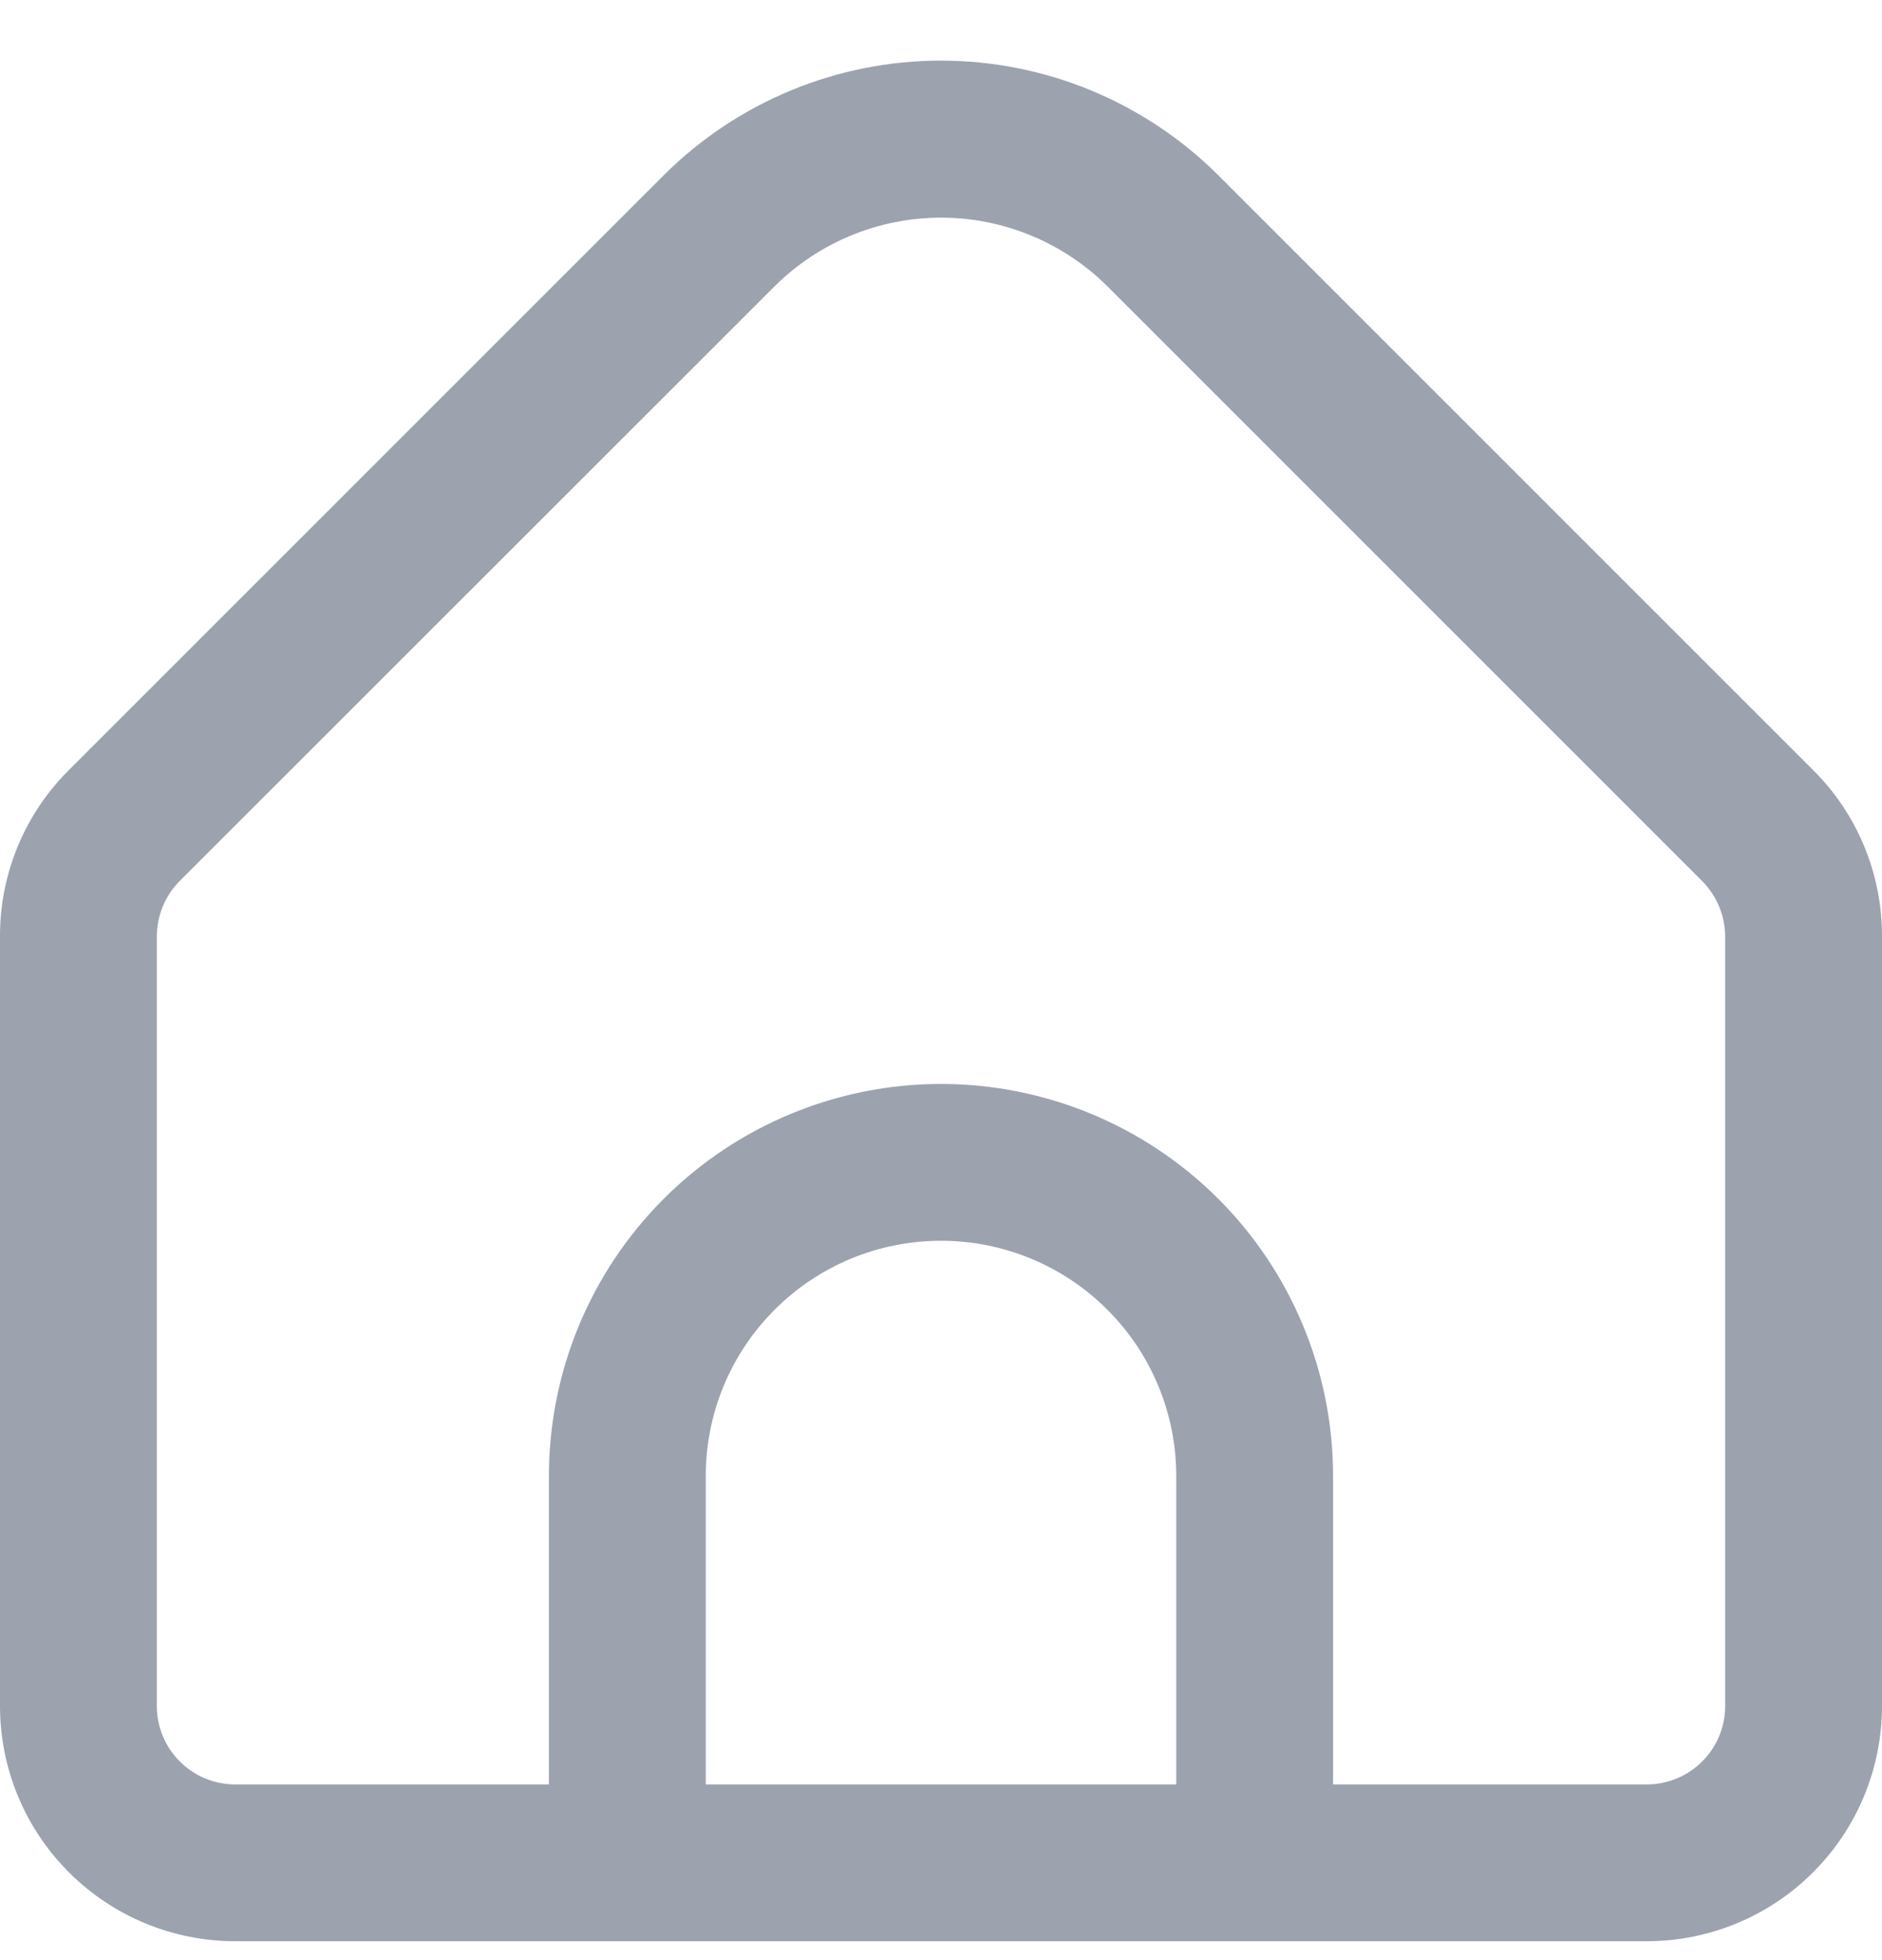 <svg width="24" height="25" viewBox="0 0 24 25" fill="none" xmlns="http://www.w3.org/2000/svg">
<path d="M23.121 9.821L15.536 2.235C14.597 1.299 13.326 0.773 12 0.773C10.674 0.773 9.403 1.299 8.464 2.235L0.879 9.821C0.599 10.099 0.378 10.429 0.227 10.793C0.076 11.158 -0.001 11.548 1.20795e-05 11.942V21.759C1.20795e-05 22.555 0.316 23.318 0.879 23.88C1.441 24.443 2.204 24.759 3 24.759H21C21.796 24.759 22.559 24.443 23.121 23.88C23.684 23.318 24 22.555 24 21.759V11.942C24.001 11.548 23.924 11.158 23.773 10.793C23.622 10.429 23.401 10.099 23.121 9.821ZM15 22.759H9V18.825C9 18.029 9.316 17.266 9.879 16.704C10.441 16.141 11.204 15.825 12 15.825C12.796 15.825 13.559 16.141 14.121 16.704C14.684 17.266 15 18.029 15 18.825V22.759ZM22 21.759C22 22.024 21.895 22.279 21.707 22.466C21.52 22.654 21.265 22.759 21 22.759H17V18.825C17 17.499 16.473 16.227 15.536 15.29C14.598 14.352 13.326 13.825 12 13.825C10.674 13.825 9.402 14.352 8.464 15.29C7.527 16.227 7 17.499 7 18.825V22.759H3C2.735 22.759 2.48 22.654 2.293 22.466C2.105 22.279 2 22.024 2 21.759V11.942C2.001 11.677 2.106 11.423 2.293 11.235L9.878 3.652C10.442 3.091 11.205 2.776 12 2.776C12.795 2.776 13.558 3.091 14.122 3.652L21.707 11.238C21.893 11.425 21.998 11.678 22 11.942V21.759Z" fill="#9CA3AF"/>
</svg>
